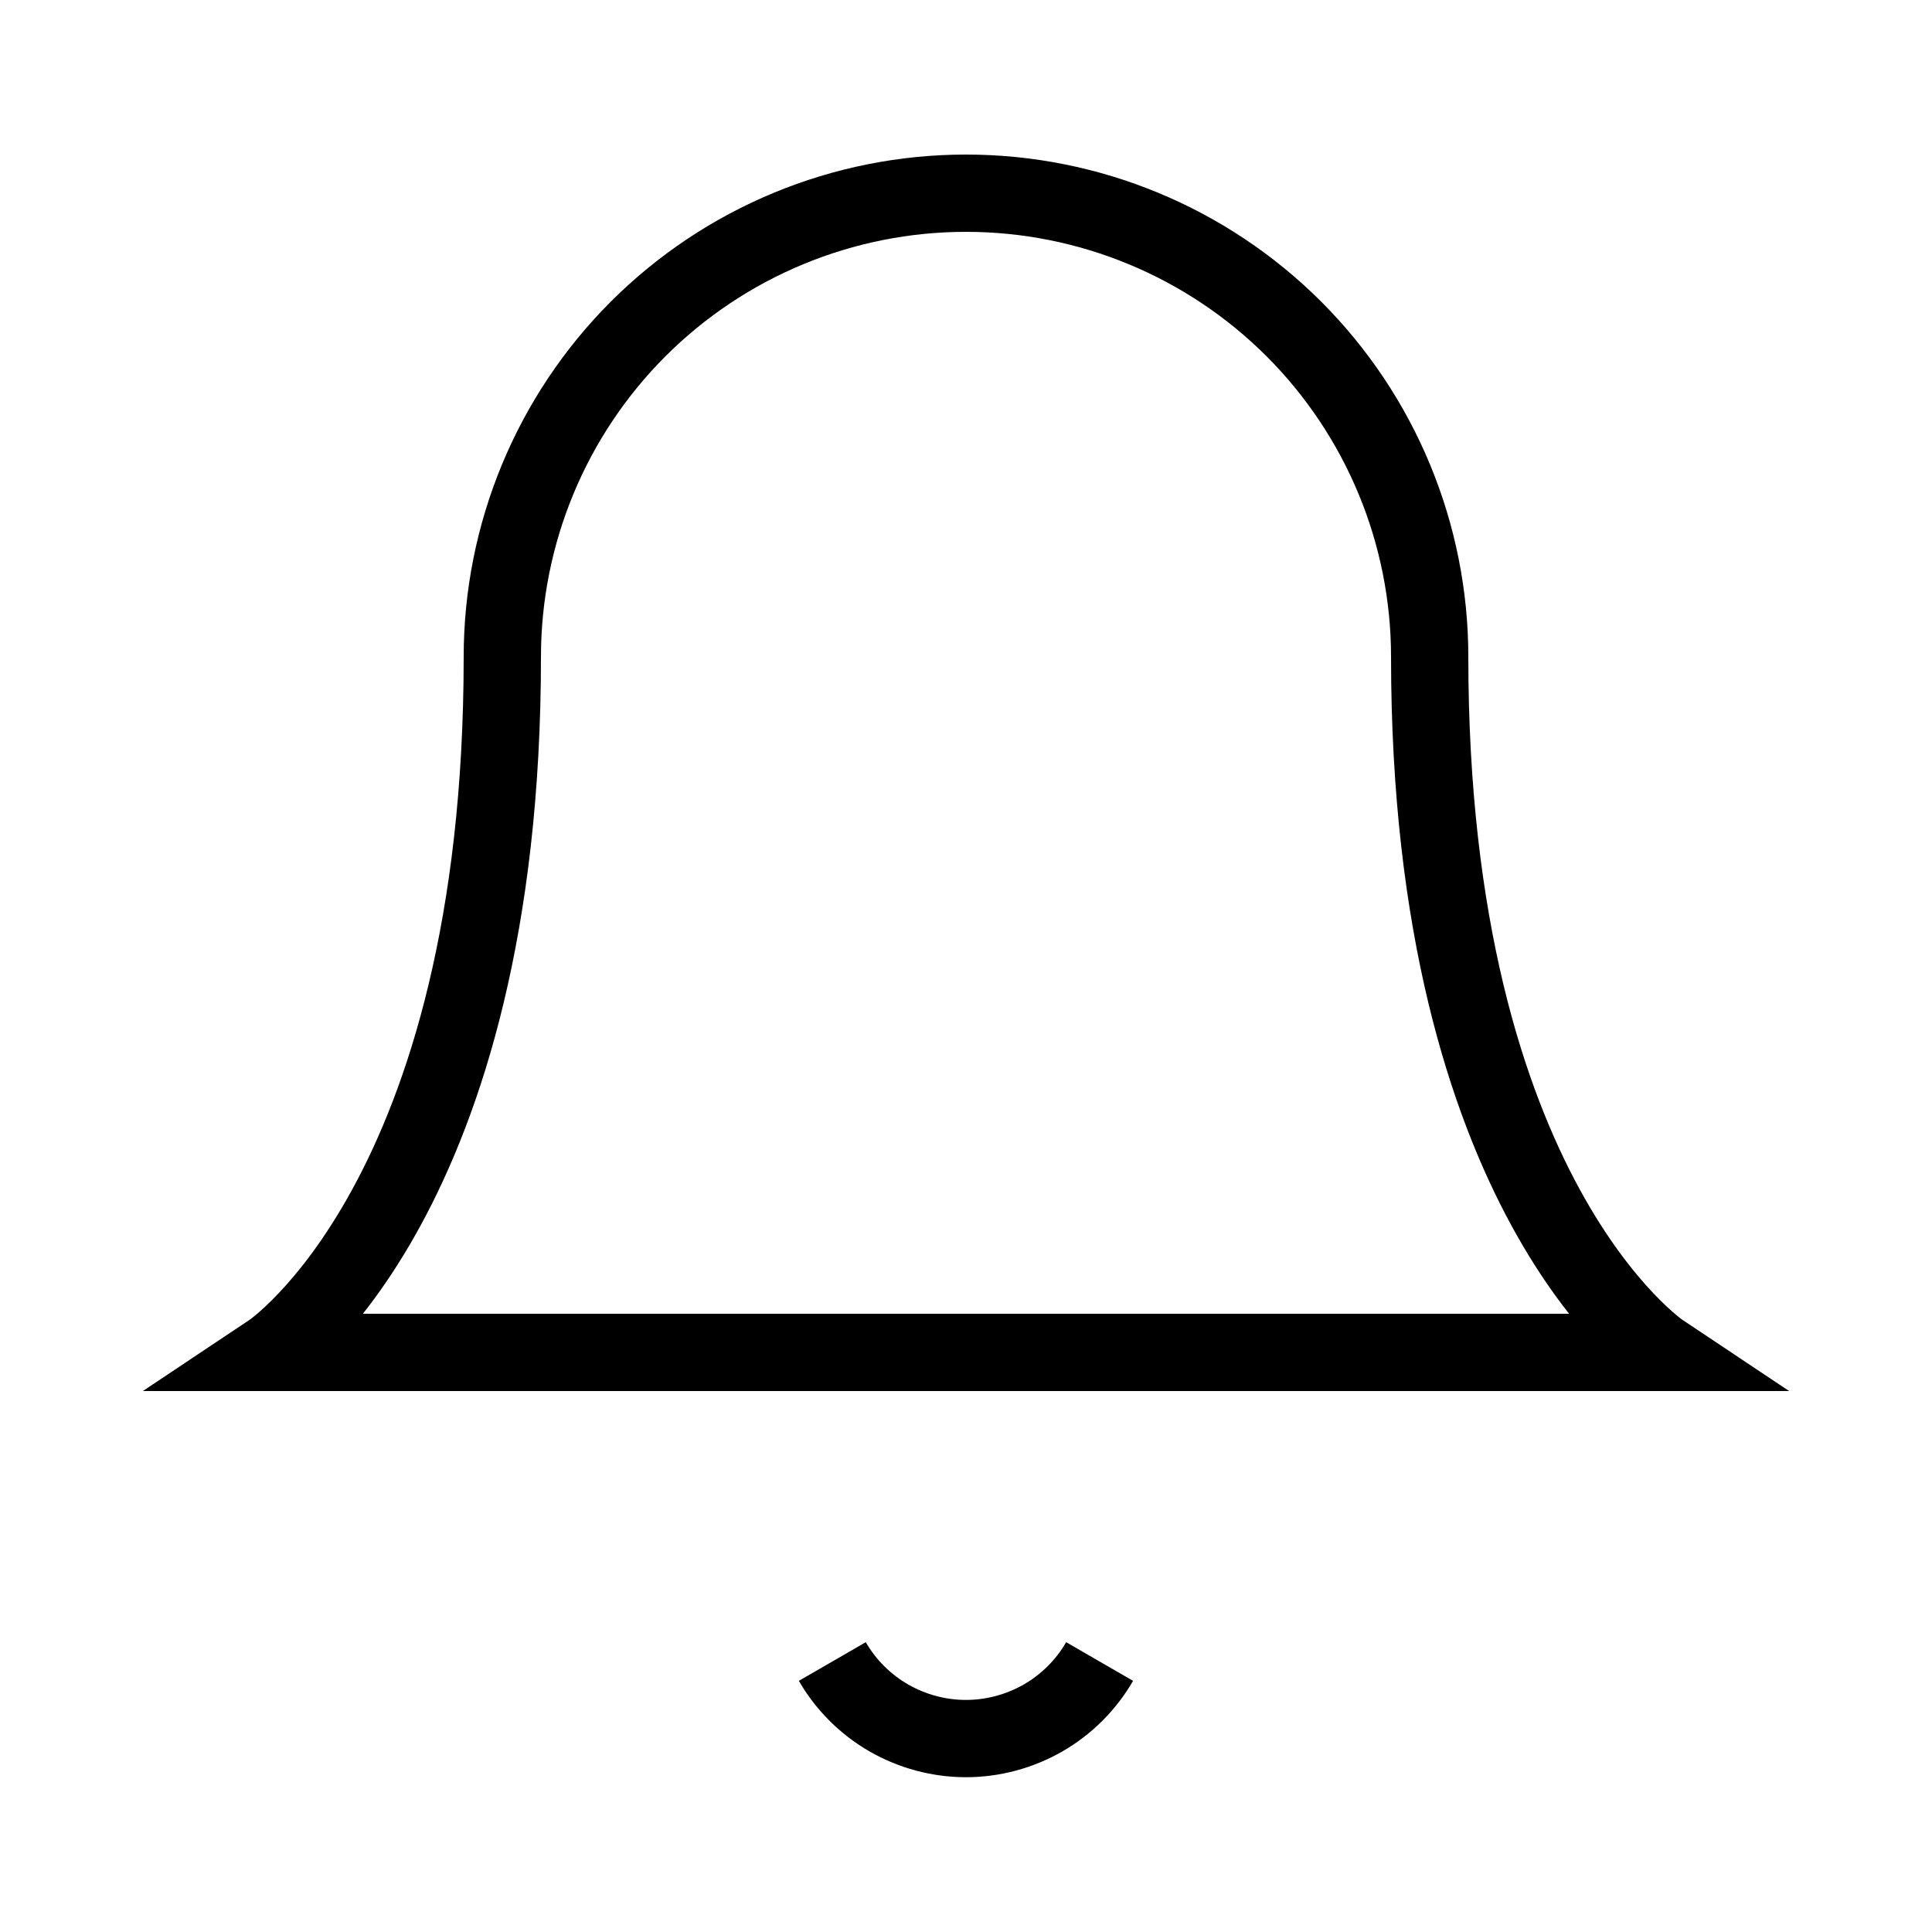 <svg
        
        viewBox="0 0 25 25"
        stroke="currentColor"
        fill="none"
        xmlns="http://www.w3.org/2000/svg"
      >
        <path
          d="M18.5 8.5C18.5 6.909 17.868 5.383 16.743 4.257C15.617 3.132 14.091 2.5 12.5 2.5C10.909 2.5 9.383 3.132 8.257 4.257C7.132 5.383 6.5 6.909 6.5 8.5C6.5 15.5 3.5 17.5 3.5 17.5H21.5C21.5 17.5 18.5 15.5 18.5 8.5Z"
          strokeLinecap="round"
          strokeLinejoin="round"
        />
        <path
          d="M14.229 21.5C14.054 21.803 13.801 22.055 13.498 22.23C13.194 22.404 12.85 22.497 12.499 22.497C12.149 22.497 11.805 22.404 11.501 22.23C11.198 22.055 10.945 21.803 10.77 21.5"
          
          strokeLinecap="round"
          strokeLinejoin="round"
        />
      </svg>